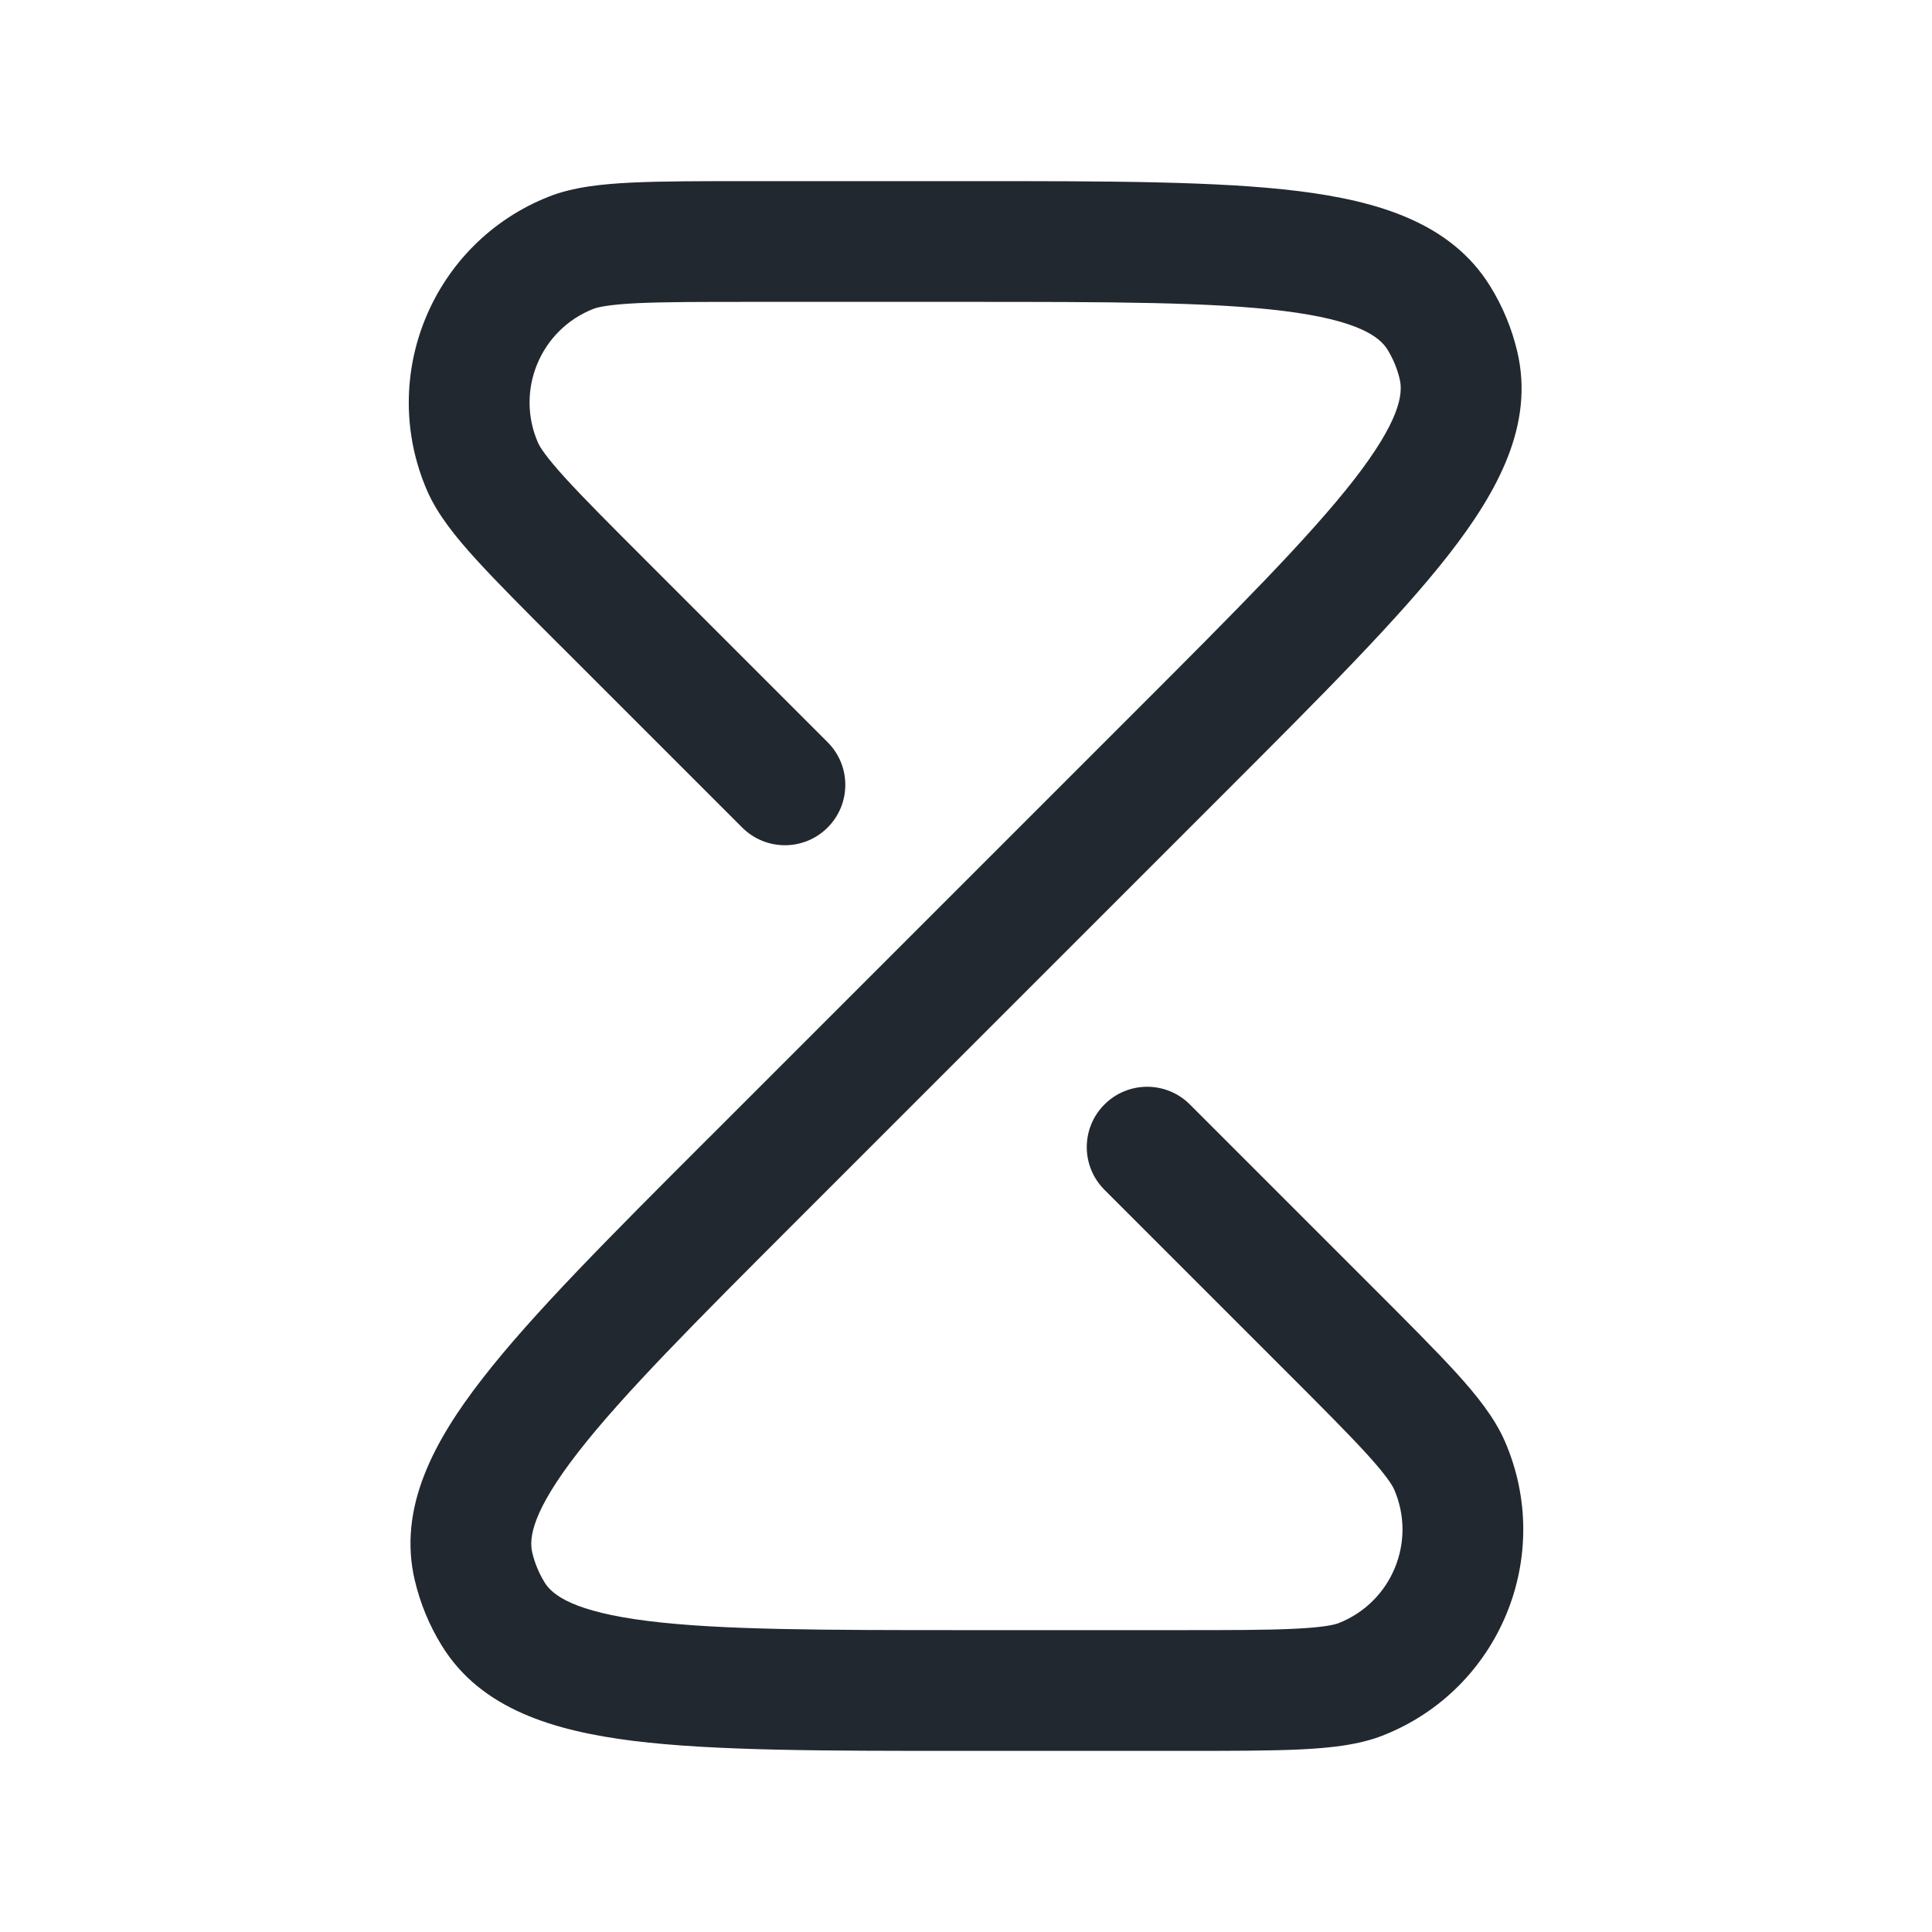 <svg width="24" height="24" viewBox="0 0 24 24" fill="none" xmlns="http://www.w3.org/2000/svg">
<path fill-rule="evenodd" clip-rule="evenodd" d="M15.947 3.863C15.05 3.751 13.784 3.75 12 3.75H9.364C8.718 3.75 8.261 3.75 7.92 3.766C7.565 3.783 7.424 3.816 7.371 3.837C6.712 4.096 6.4 4.85 6.683 5.499C6.705 5.551 6.782 5.674 7.021 5.937C7.251 6.189 7.574 6.513 8.031 6.97L10.281 9.22C10.574 9.513 10.574 9.987 10.281 10.28C9.988 10.573 9.513 10.573 9.22 10.28L6.97 8.03L6.955 8.016C6.516 7.577 6.168 7.228 5.911 6.946C5.661 6.671 5.436 6.393 5.307 6.098C4.686 4.67 5.373 3.011 6.822 2.441C7.122 2.323 7.477 2.286 7.848 2.268C8.23 2.25 8.723 2.25 9.344 2.25H9.364H12L12.058 2.25C13.772 2.25 15.131 2.25 16.132 2.374C17.114 2.497 18.024 2.765 18.512 3.556C18.667 3.806 18.78 4.08 18.848 4.367C19.062 5.271 18.608 6.104 18 6.885C17.38 7.681 16.419 8.642 15.207 9.854L15.167 9.894L9.895 15.166C8.633 16.428 7.739 17.324 7.184 18.037C6.61 18.774 6.569 19.106 6.612 19.288C6.643 19.418 6.695 19.543 6.765 19.657C6.863 19.816 7.127 20.022 8.054 20.137C8.951 20.249 10.216 20.25 12 20.25H14.636C15.282 20.25 15.74 20.25 16.081 20.233C16.436 20.216 16.576 20.184 16.629 20.163C17.288 19.904 17.601 19.15 17.318 18.501C17.295 18.449 17.219 18.326 16.98 18.063C16.75 17.811 16.427 17.487 15.97 17.03L13.72 14.78C13.427 14.487 13.427 14.013 13.72 13.72C14.013 13.427 14.488 13.427 14.781 13.72L17.031 15.97L17.045 15.984C17.484 16.423 17.833 16.772 18.09 17.054C18.34 17.329 18.564 17.607 18.693 17.902C19.315 19.33 18.628 20.989 17.178 21.559C16.878 21.677 16.523 21.714 16.152 21.732C15.771 21.75 15.278 21.75 14.657 21.75H14.636H12H11.943C10.229 21.75 8.87 21.75 7.869 21.626C6.887 21.503 5.977 21.235 5.489 20.444C5.334 20.194 5.221 19.92 5.153 19.633C4.939 18.729 5.392 17.896 6.001 17.115C6.62 16.319 7.581 15.358 8.793 14.146L8.834 14.106L14.106 8.834C15.368 7.572 16.261 6.676 16.817 5.963C17.39 5.226 17.431 4.894 17.388 4.712C17.358 4.582 17.306 4.457 17.236 4.343C17.137 4.184 16.873 3.978 15.947 3.863Z" fill="#22282F"/>
</svg>
